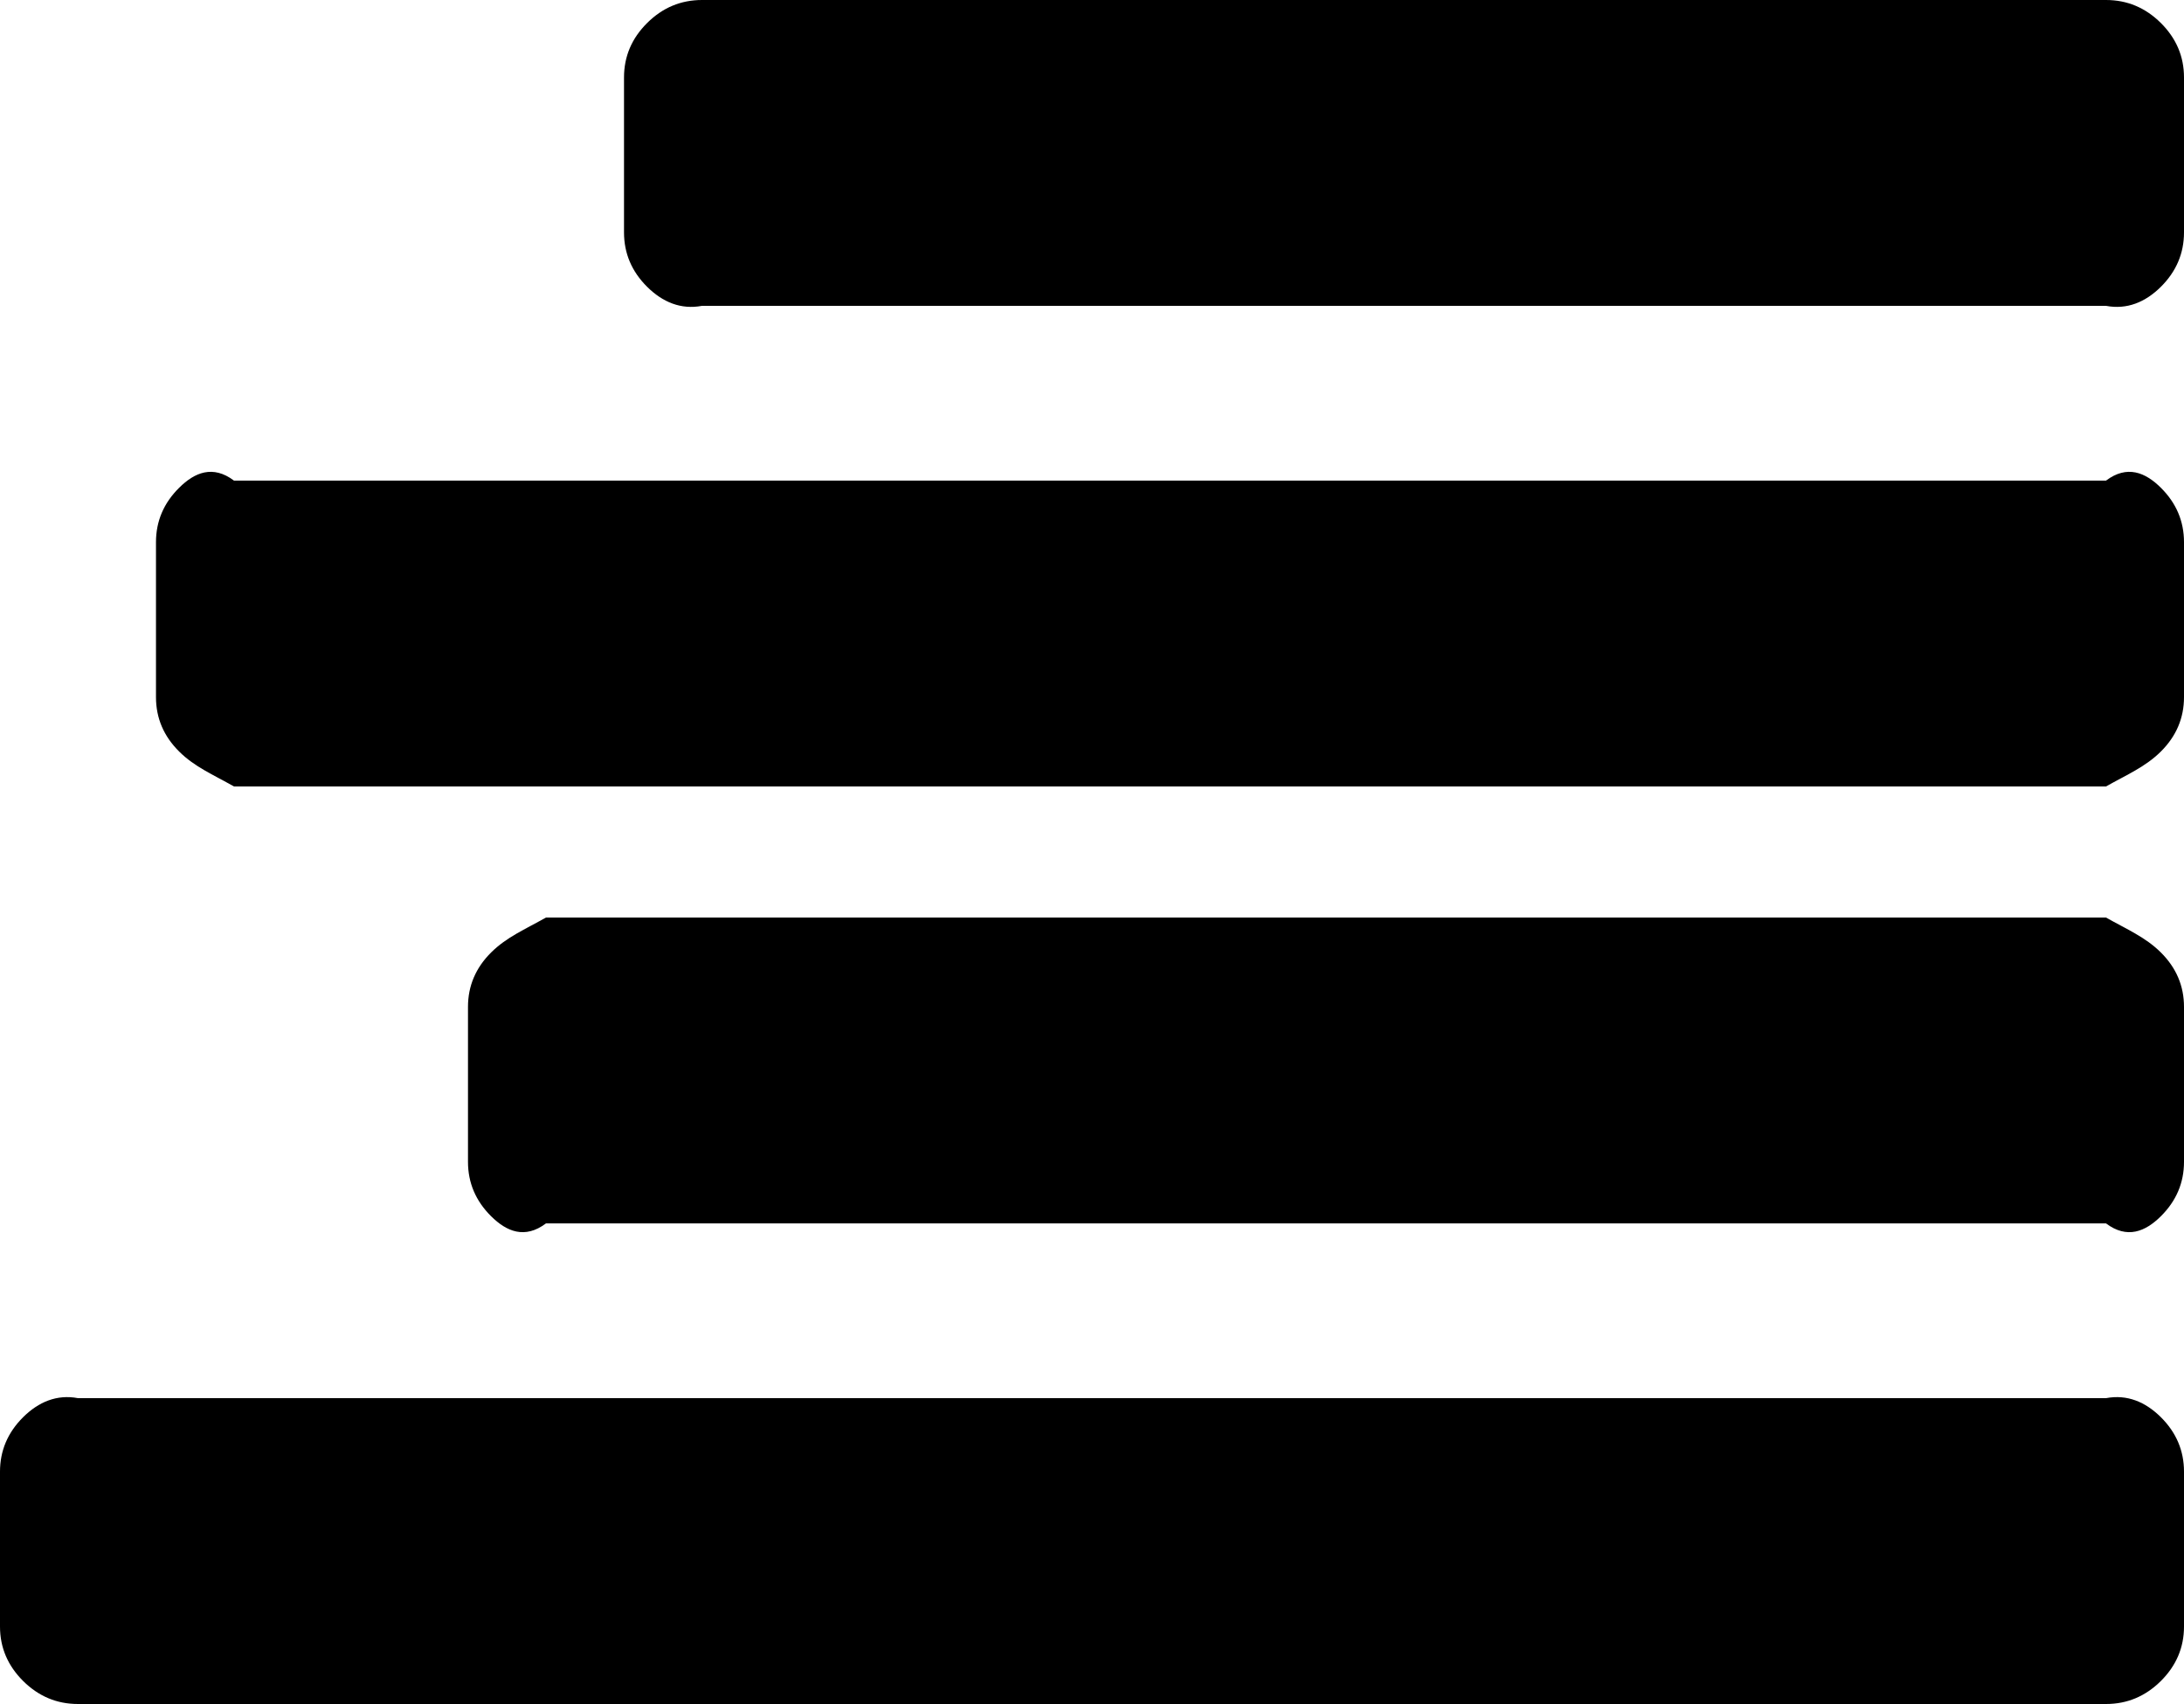 ﻿<?xml version="1.0" encoding="utf-8"?>
<svg version="1.1" xmlns:xlink="http://www.w3.org/1999/xlink" width="50px" height="39px" xmlns="http://www.w3.org/2000/svg">
  <g transform="matrix(1 0 0 1 -517 -419 )">
    <path d="M 49.47 32.435  C 49.823 32.786  50 33.202  50 33.682  L 50 37.227  C 50 37.707  49.823 38.123  49.47 38.474  C 49.116 38.825  48.698 39  48.214 39  L 1.786 39  C 1.302 39  0.884 38.825  0.53 38.474  C 0.177 38.123  0 37.707  0 37.227  L 0 33.682  C 0 33.202  0.177 32.786  0.53 32.435  C 0.884 32.085  1.302 31.909  1.786 32  L 48.214 32  C 48.698 31.909  49.116 32.085  49.47 32.435  Z M 49.47 21.799  C 49.823 22.15  50 22.565  50 23.045  L 50 26.591  C 50 27.071  49.823 27.487  49.47 27.837  C 49.116 28.188  48.698 28.364  48.214 28  L 12.5 28  C 12.016 28.364  11.598 28.188  11.244 27.837  C 10.891 27.487  10.714 27.071  10.714 26.591  L 10.714 23.045  C 10.714 22.565  10.891 22.15  11.244 21.799  C 11.598 21.448  12.016 21.273  12.5 21  L 48.214 21  C 48.698 21.273  49.116 21.448  49.47 21.799  Z M 49.47 11.163  C 49.823 11.513  50 11.929  50 12.409  L 50 15.955  C 50 16.435  49.823 16.85  49.47 17.201  C 49.116 17.552  48.698 17.727  48.214 18  L 5.357 18  C 4.874 17.727  4.455 17.552  4.102 17.201  C 3.748 16.85  3.571 16.435  3.571 15.955  L 3.571 12.409  C 3.571 11.929  3.748 11.513  4.102 11.163  C 4.455 10.812  4.874 10.636  5.357 11  L 48.214 11  C 48.698 10.636  49.116 10.812  49.47 11.163  Z M 49.47 0.526  C 49.823 0.877  50 1.293  50 1.773  L 50 5.318  C 50 5.798  49.823 6.214  49.47 6.565  C 49.116 6.915  48.698 7.091  48.214 7  L 16.071 7  C 15.588 7.091  15.169 6.915  14.816 6.565  C 14.462 6.214  14.286 5.798  14.286 5.318  L 14.286 1.773  C 14.286 1.293  14.462 0.877  14.816 0.526  C 15.169 0.175  15.588 0  16.071 0  L 48.214 0  C 48.698 0  49.116 0.175  49.47 0.526  Z " fill-rule="nonzero" fill="#000000" stroke="none" transform="matrix(1 0 0 1 517 419 )" />
  </g>
</svg>